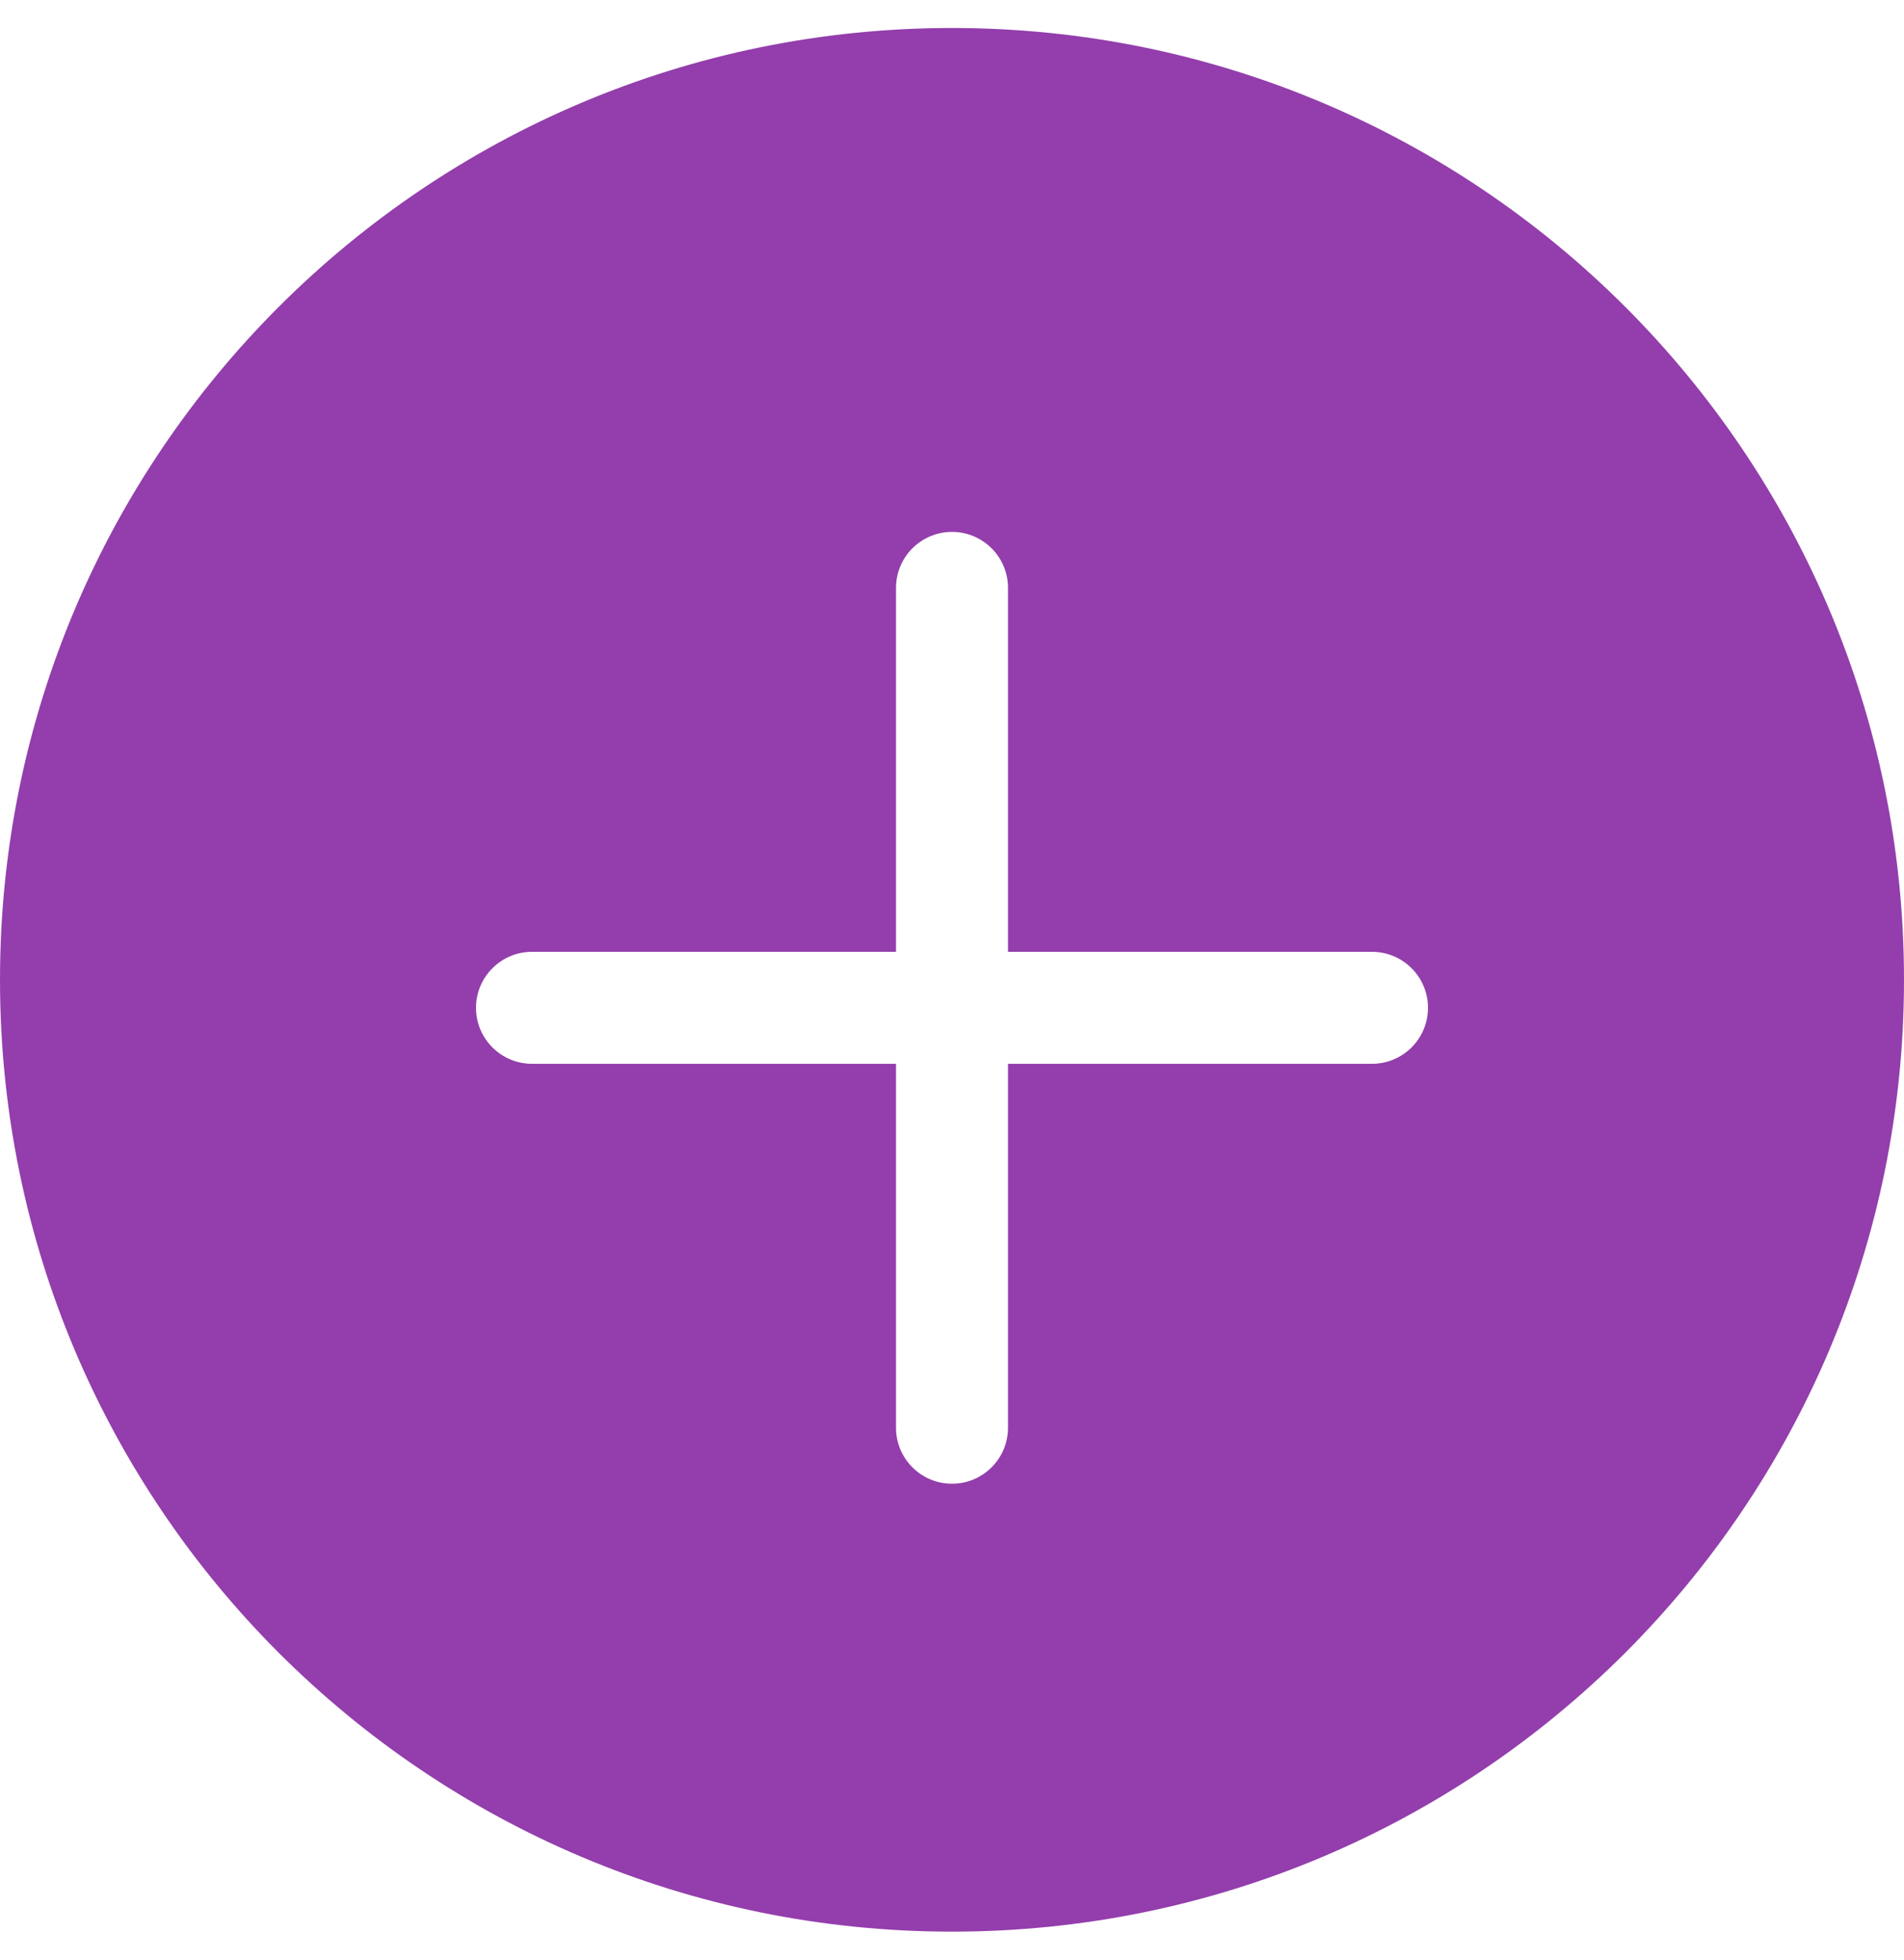 <svg width="34" height="35" viewBox="0 0 34 35" fill="none" xmlns="http://www.w3.org/2000/svg">
<path fill-rule="evenodd" clip-rule="evenodd" d="M34 17.5C34 26.889 26.389 34.5 17 34.5C7.611 34.5 0 26.889 0 17.5C0 8.111 7.611 0.5 17 0.5C26.389 0.5 34 8.111 34 17.5ZM17 9.5C17.552 9.5 18 9.948 18 10.5V17H24.5C25.052 17 25.5 17.448 25.5 18C25.5 18.552 25.052 19 24.5 19H18V25.5C18 26.052 17.552 26.5 17 26.5C16.448 26.5 16 26.052 16 25.5V19H9.5C8.948 19 8.5 18.552 8.5 18C8.5 17.448 8.948 17 9.5 17H16V10.5C16 9.948 16.448 9.5 17 9.5Z" fill="#933EAC"/>
</svg>
